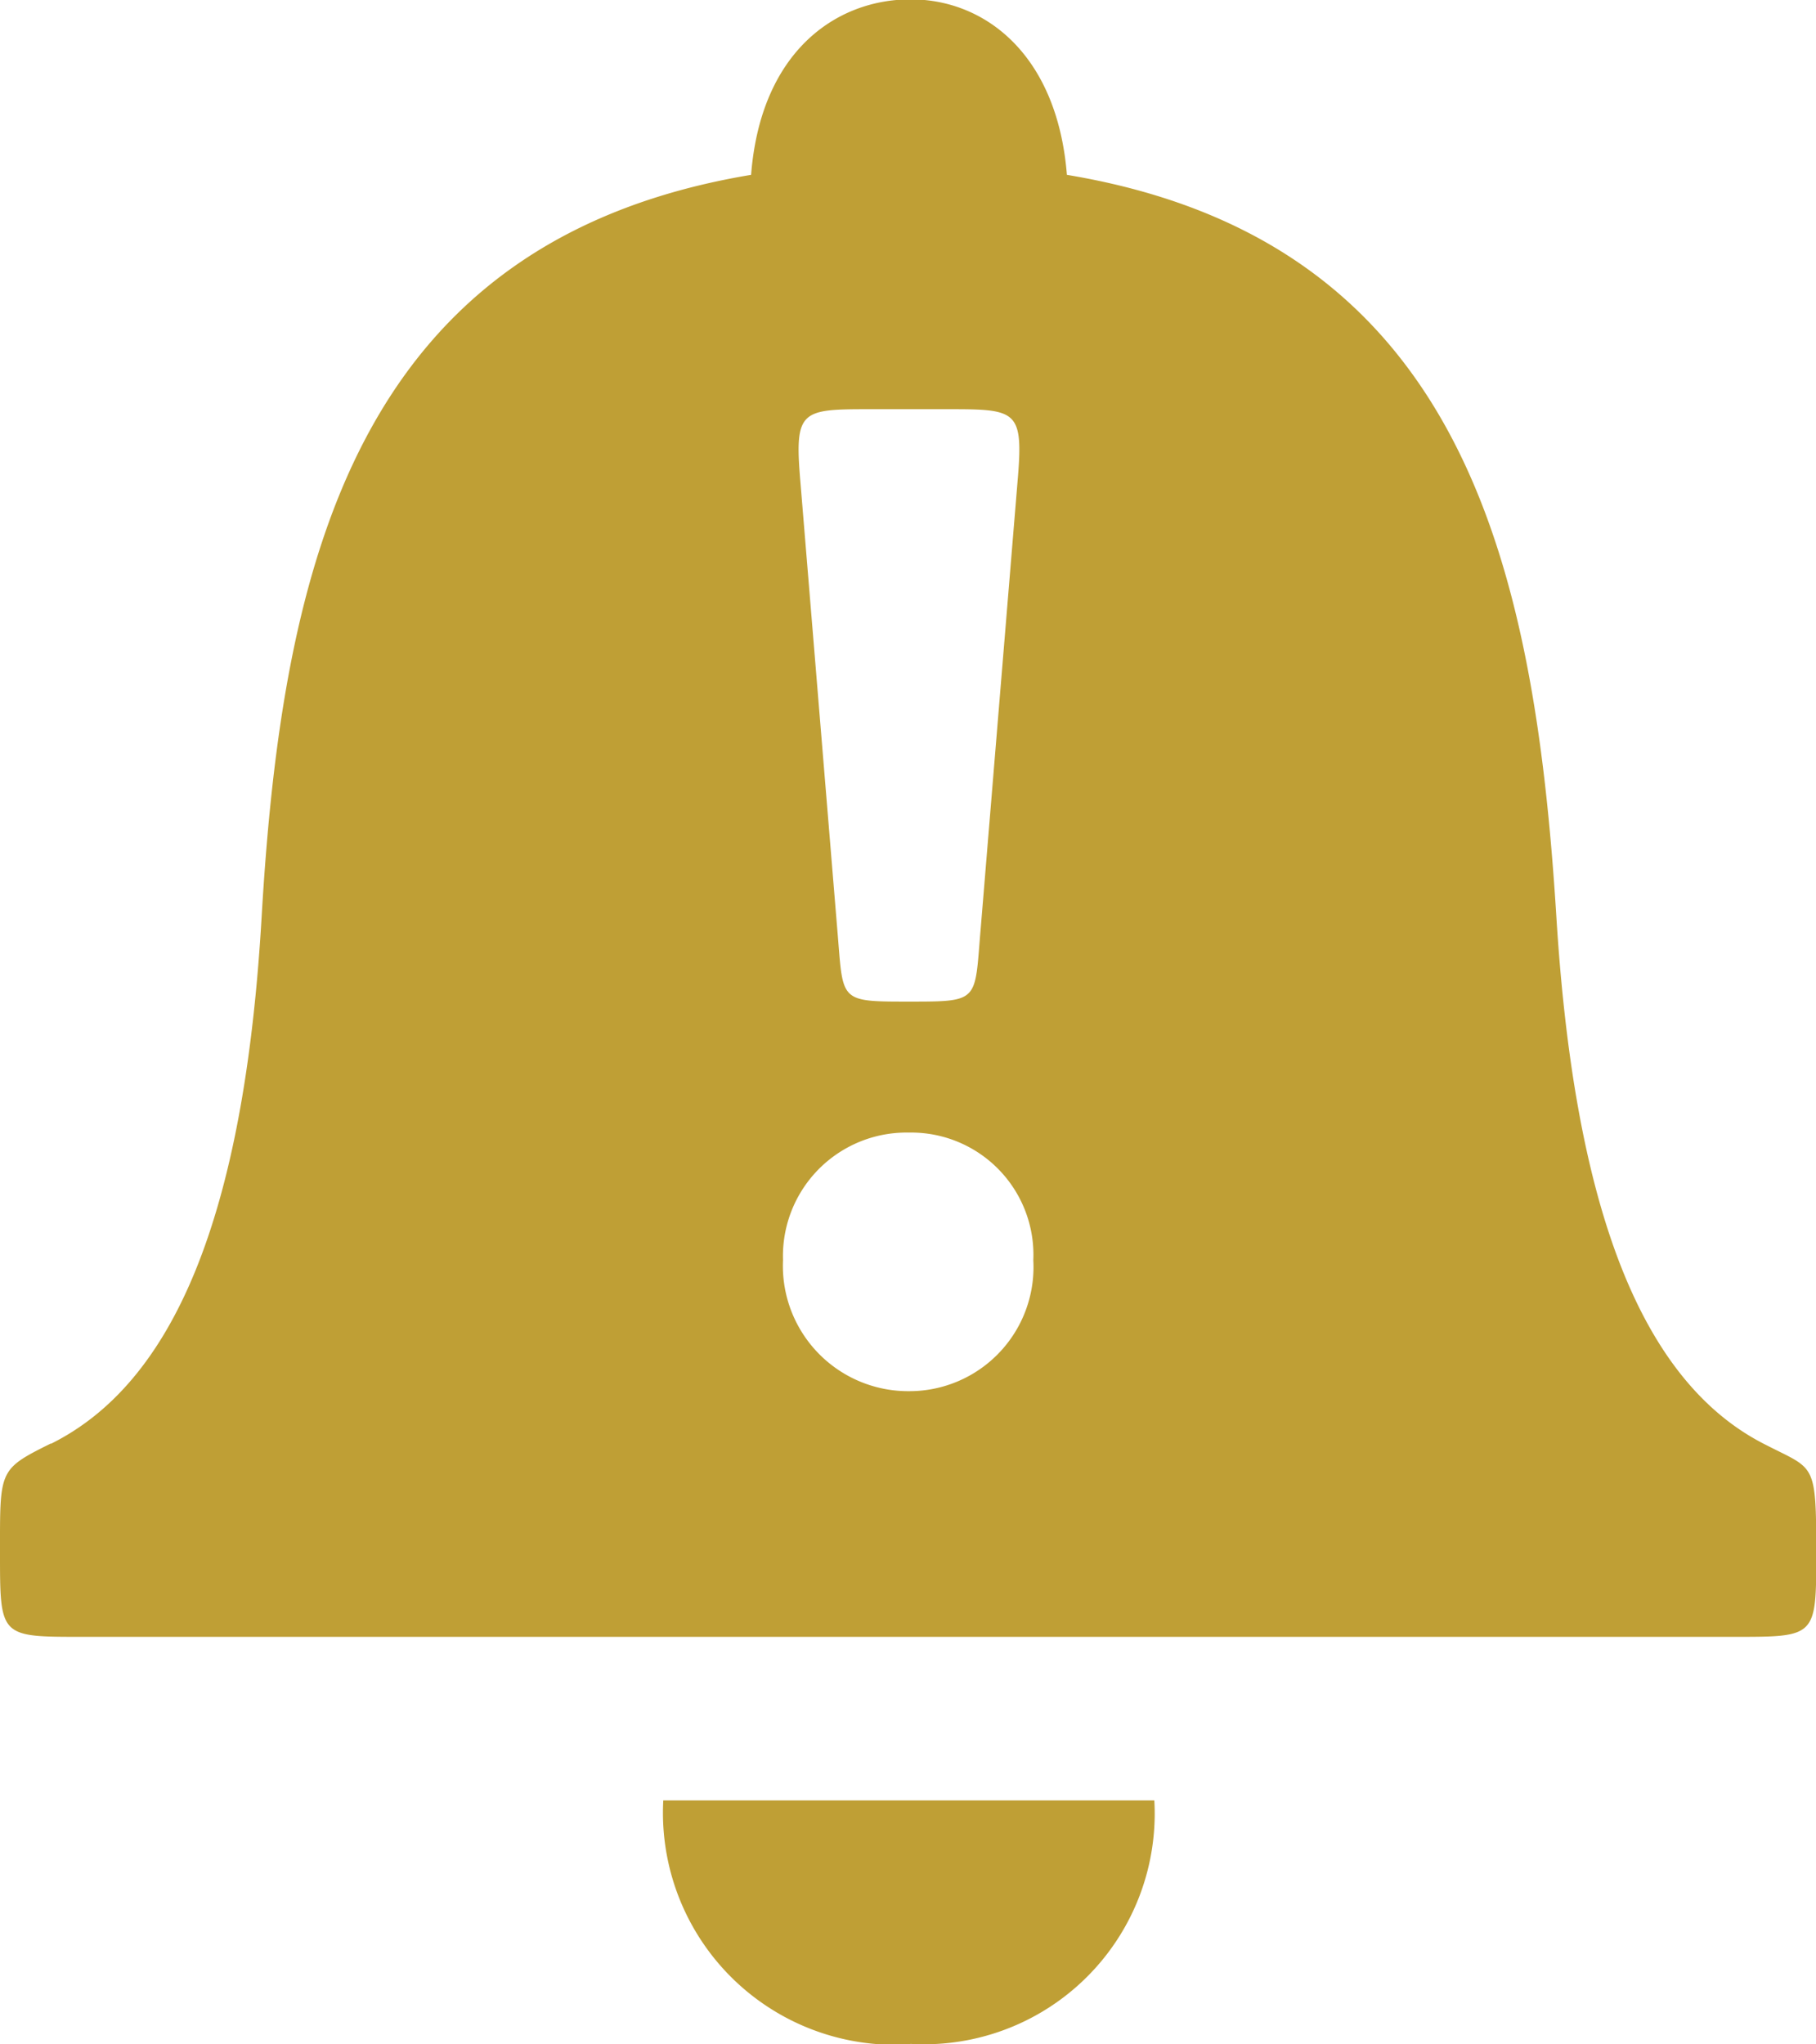 <svg xmlns="http://www.w3.org/2000/svg" width="22.766" height="25.628" viewBox="0 0 22.766 25.628">
  <path id="Shape_8_copy" data-name="Shape 8 copy" d="M278.5,15.806c-.9,0-.979,0-.9.923l.46,5.581c.08.923,0,.923.9.923s.82,0,.9-.923l.46-5.581c.08-.923,0-.923-.9-.923Zm.46,9.069a1.549,1.549,0,0,0-1.579,1.6,1.571,1.571,0,0,0,1.579,1.642,1.556,1.556,0,0,0,1.559-1.642A1.533,1.533,0,0,0,278.957,24.875Zm-10.753,3.9c1.519-.759,2.418-2.811,2.638-6.607.26-4.432,1.179-8.474,6.136-9.3.12-1.539,1.059-2.2,2-2.2s1.839.7,1.959,2.2c4.937.821,5.856,4.822,6.136,9.3.22,3.55,1.019,5.827,2.638,6.628.6.308.62.205.62,1.354,0,1.047,0,1.047-1.019,1.047H268.584c-1.019,0-1.019,0-1.019-1.047S267.545,29.1,268.2,28.774Zm10.773,7.53a2.909,2.909,0,0,1-3.1-3.057h6.156A2.892,2.892,0,0,1,278.978,36.3Z" transform="translate(-267.565 -10.676)" fill="#BF9F35"/>
</svg>
